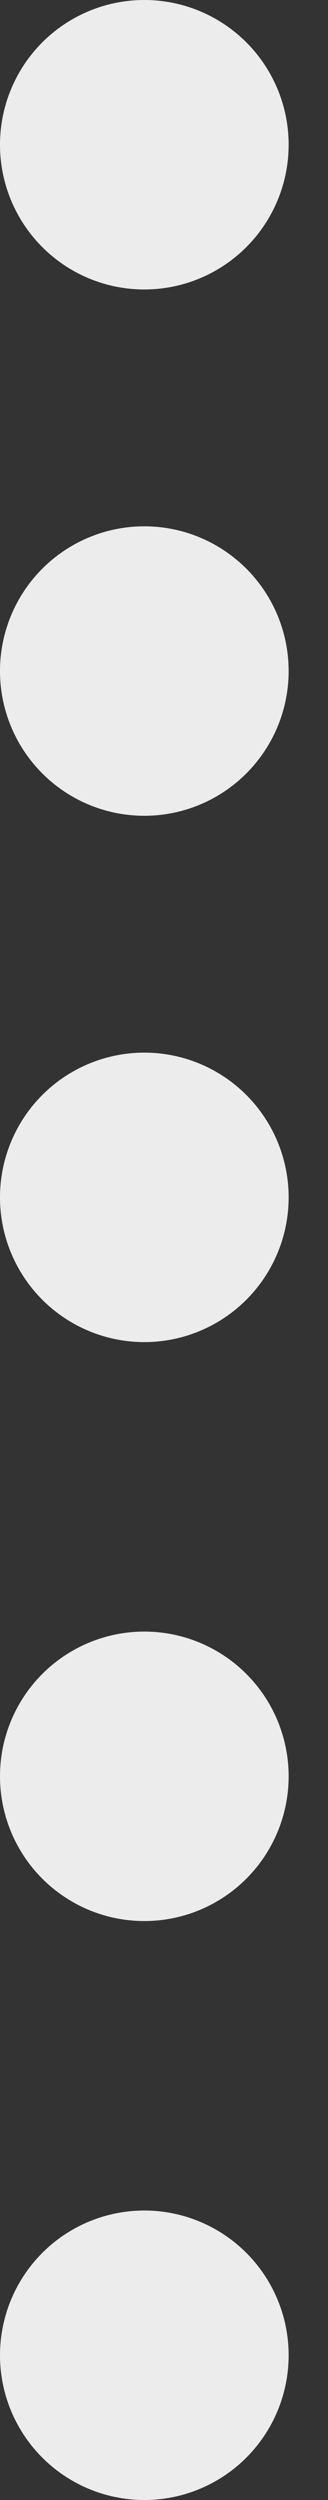 <svg width="5" height="38" viewBox="0 0 5 38" fill="none" xmlns="http://www.w3.org/2000/svg">
<rect x="0" y="0" width="5" height="38" fill="#333333" stroke="none"/>
<circle r="2.2" transform="matrix(-1 0 0 1 2.2 35.8)" fill="#ECECEC"/>
<circle r="2.2" transform="matrix(-1 0 0 1 2.2 27)" fill="#ECECEC"/>
<circle r="2.2" transform="matrix(-1 0 0 1 2.2 18.2)" fill="#ECECEC"/>
<circle r="2.2" transform="matrix(-1 0 0 1 2.2 10.2)" fill="#ECECEC"/>
<circle r="2.2" transform="matrix(-1 0 0 1 2.2 2.2)" fill="#ECECEC"/>
</svg>
